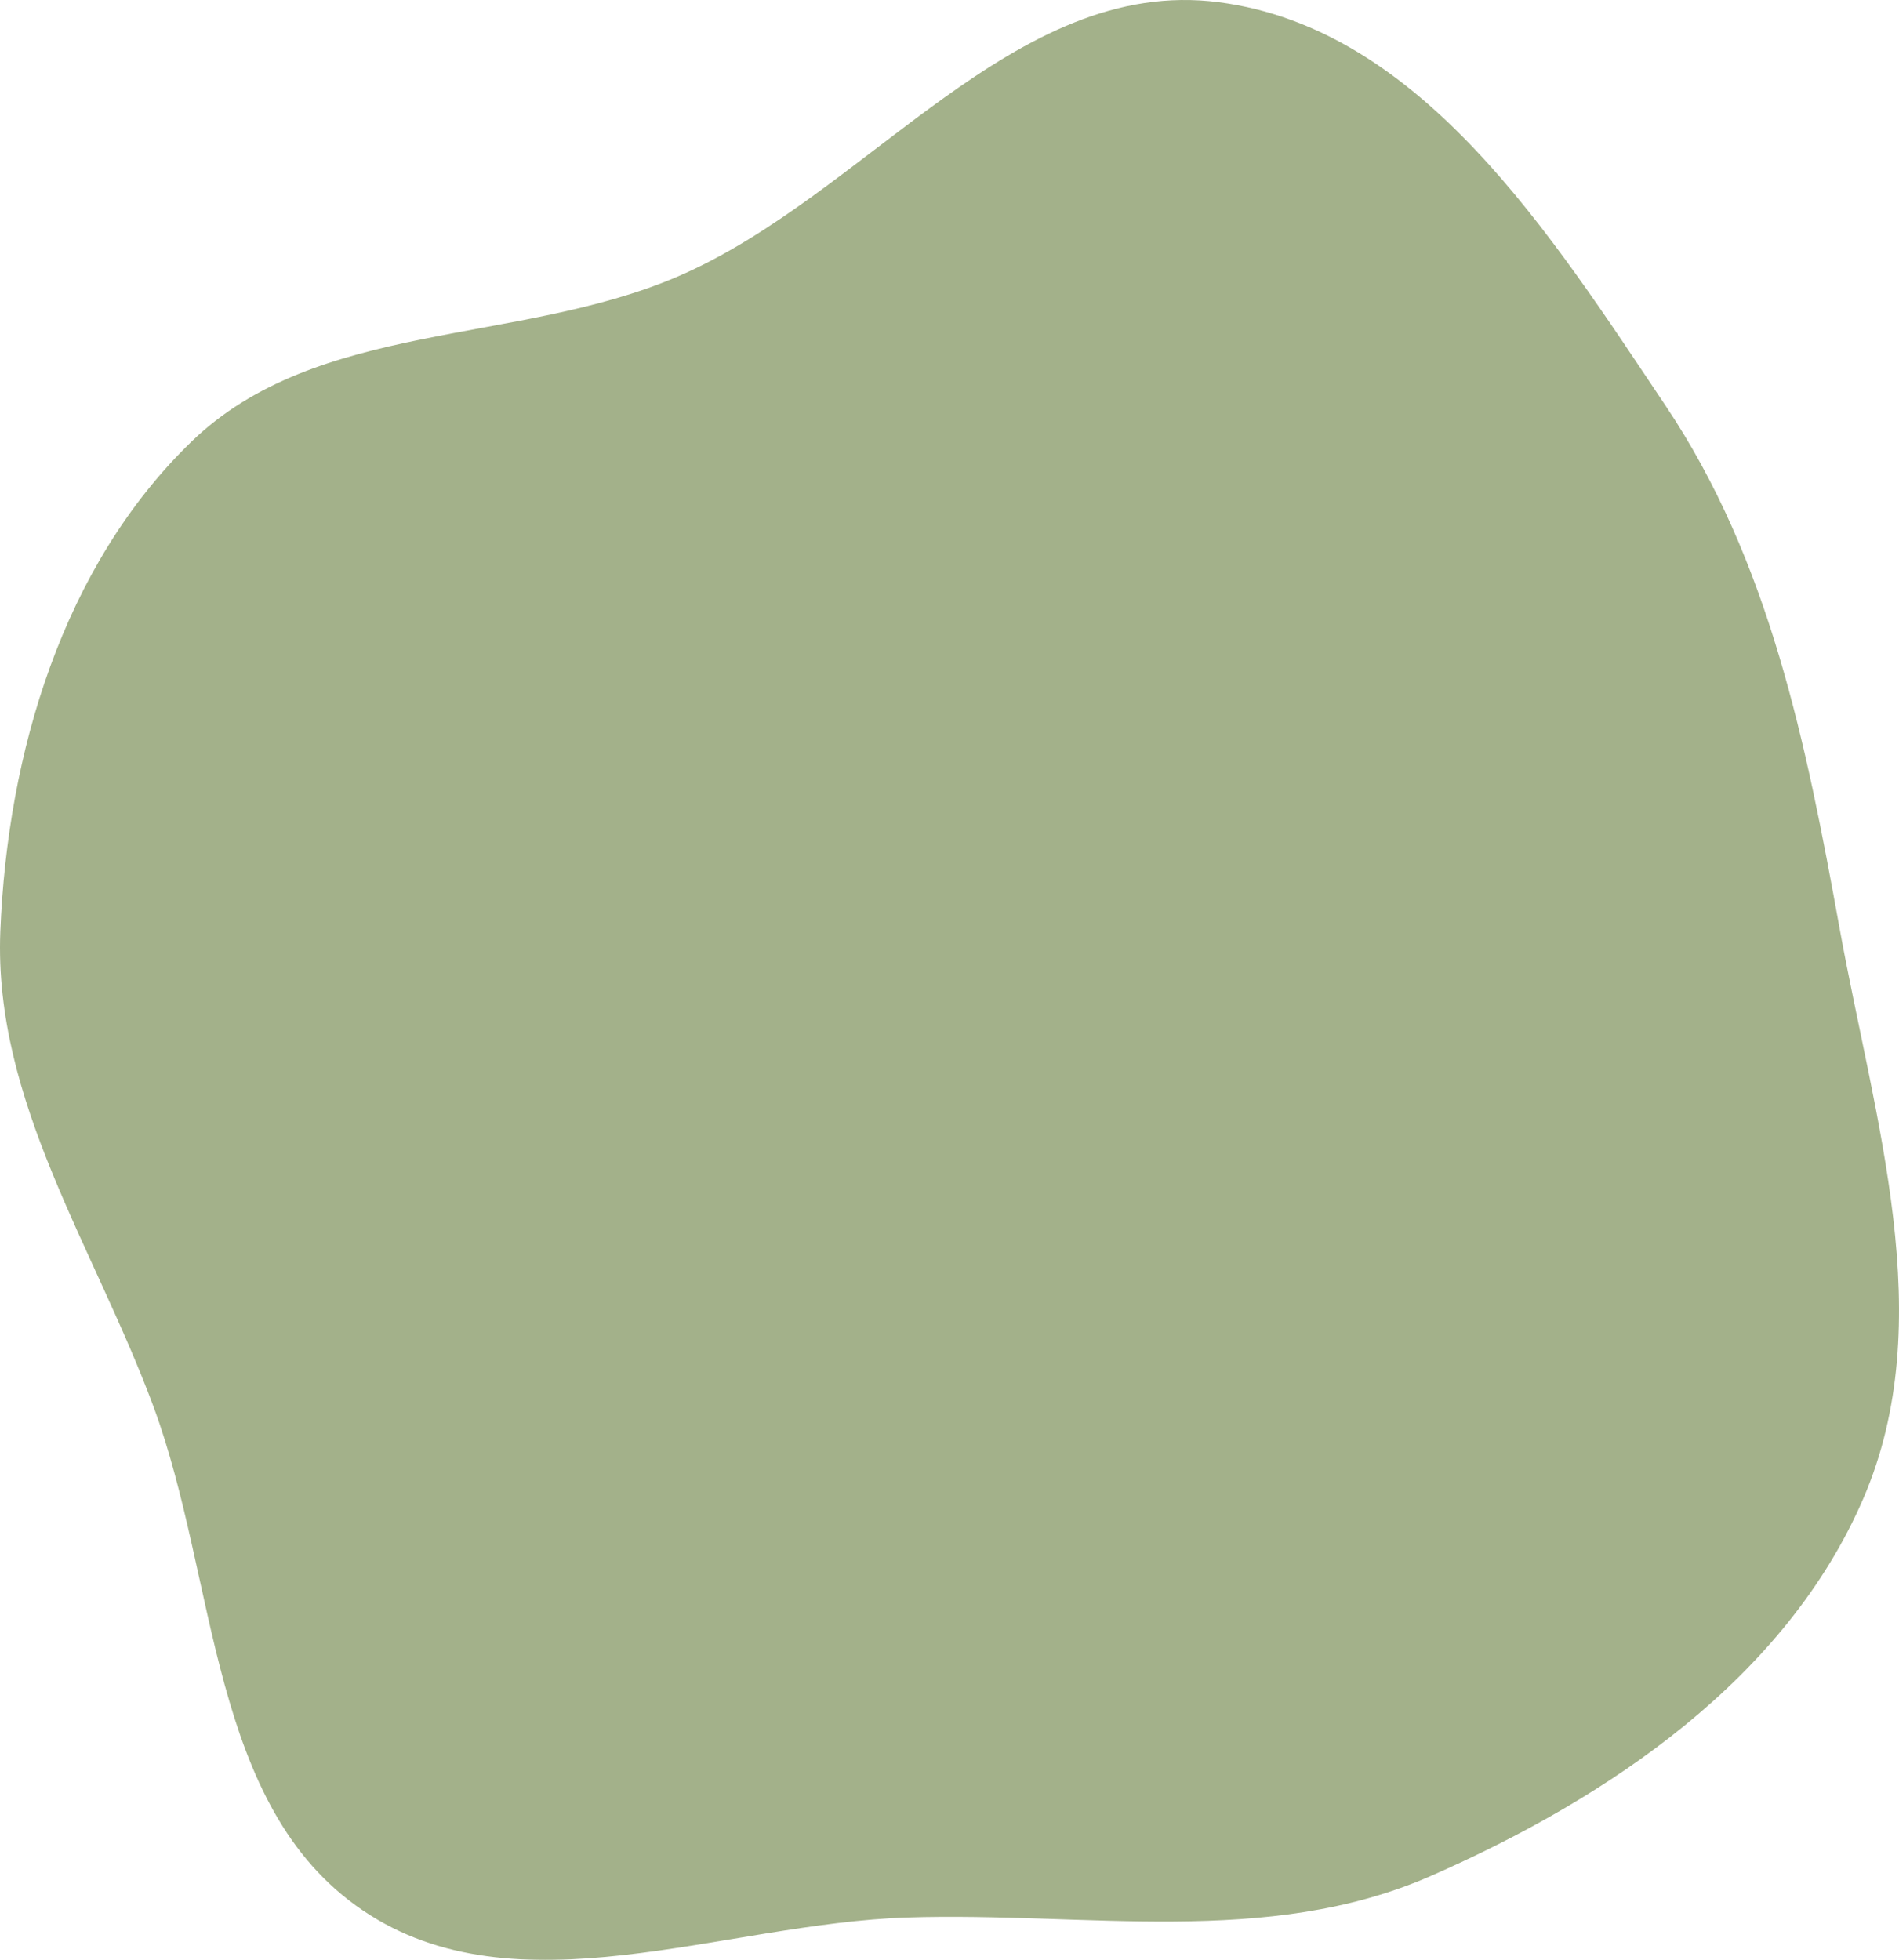 <?xml version="1.0" encoding="UTF-8" standalone="no"?>
<svg
   version="1.1"
   width="788.591"
   height="813.781"
   preserveAspectRatio="none"
   viewBox="0 0 788.591 813.781"
   id="svg15"
   sodipodi:docname="background.svg"
   xmlns:inkscape="http://www.inkscape.org/namespaces/inkscape"
   xmlns:sodipodi="http://sodipodi.sourceforge.net/DTD/sodipodi-0.dtd"
   xmlns="http://www.w3.org/2000/svg"
   xmlns:svg="http://www.w3.org/2000/svg">
  <sodipodi:namedview
     id="namedview17"
     pagecolor="#ffffff"
     bordercolor="#000000"
     borderopacity="0.25"
     inkscape:showpageshadow="2"
     inkscape:pageopacity="0.0"
     inkscape:pagecheckerboard="0"
     inkscape:deskcolor="#d1d1d1"
     showgrid="false" />
  <g
     mask="url(#SvgjsMask1025)"
     fill="none"
     id="g8"
     transform="translate(-930.391,-190.161)">
    <path
       d="m 440.268,739.799 c 69.761,-10.074 134.8,-26.694 200.44,-52.373 81.34,-31.821 182.266,-42.015 229.172,-115.694 47.418,-74.483 33.494,-174.347 9.585,-259.345 C 857.246,233.392 804.057,167.567 741.316,114.675 684.858,67.08 614.227,44.736 542.276,28.128 473.927,12.35 402.728,-1.125 336.216,21.164 270.863,43.065 231.056,103.807 179.6,149.664 119.402,203.311 31.203,236.118 8.271,313.422 -15.056,392.062 28.518,473.413 61.253,548.625 c 33.25,76.399 63.171,165.09 137.565,202.614 73.428,37.037 160.056,0.314 241.451,-11.441"
       fill="#a3b18a"
       id="path4"
       style="stroke-width:0.698"
       inkscape:export-filename="path4.svg"
       inkscape:export-xdpi="96"
       inkscape:export-ydpi="96" />
    <path
       d="m 1307.296,986.328 c 74.082,-2.374 149.29,12.553 217.178,-17.198 74.29,-32.555 147.529,-82.232 179.662,-156.705 31.955,-74.059 4.523,-157.503 -9.842,-236.873 -13.861,-76.587 -28.967,-152.39 -72.31,-217.037 -47.339,-70.606 -101.164,-156.459 -185.46,-167.429 -85.093,-11.075 -146.079,80.271 -224.978,114.011 -66.605,28.483 -149.567,18.046 -201.625,68.419 -53.41,51.681 -76.471,129.244 -79.397,203.507 -2.775,70.438 39.13,131.083 63.609,197.189 26.754,72.249 23.064,165.926 86.852,209.131 63.755,43.183 149.349,5.451 226.312,2.985"
       fill="#a3b18a"
       id="path6"
       style="stroke-width:0.488" />
  </g>
  <defs
     id="defs13">
    <mask
       id="SvgjsMask1025">
      <rect
         width="1920"
         height="1080"
         fill="#ffffff"
         id="rect10"
         x="0"
         y="0" />
    </mask>
  </defs>
</svg>
